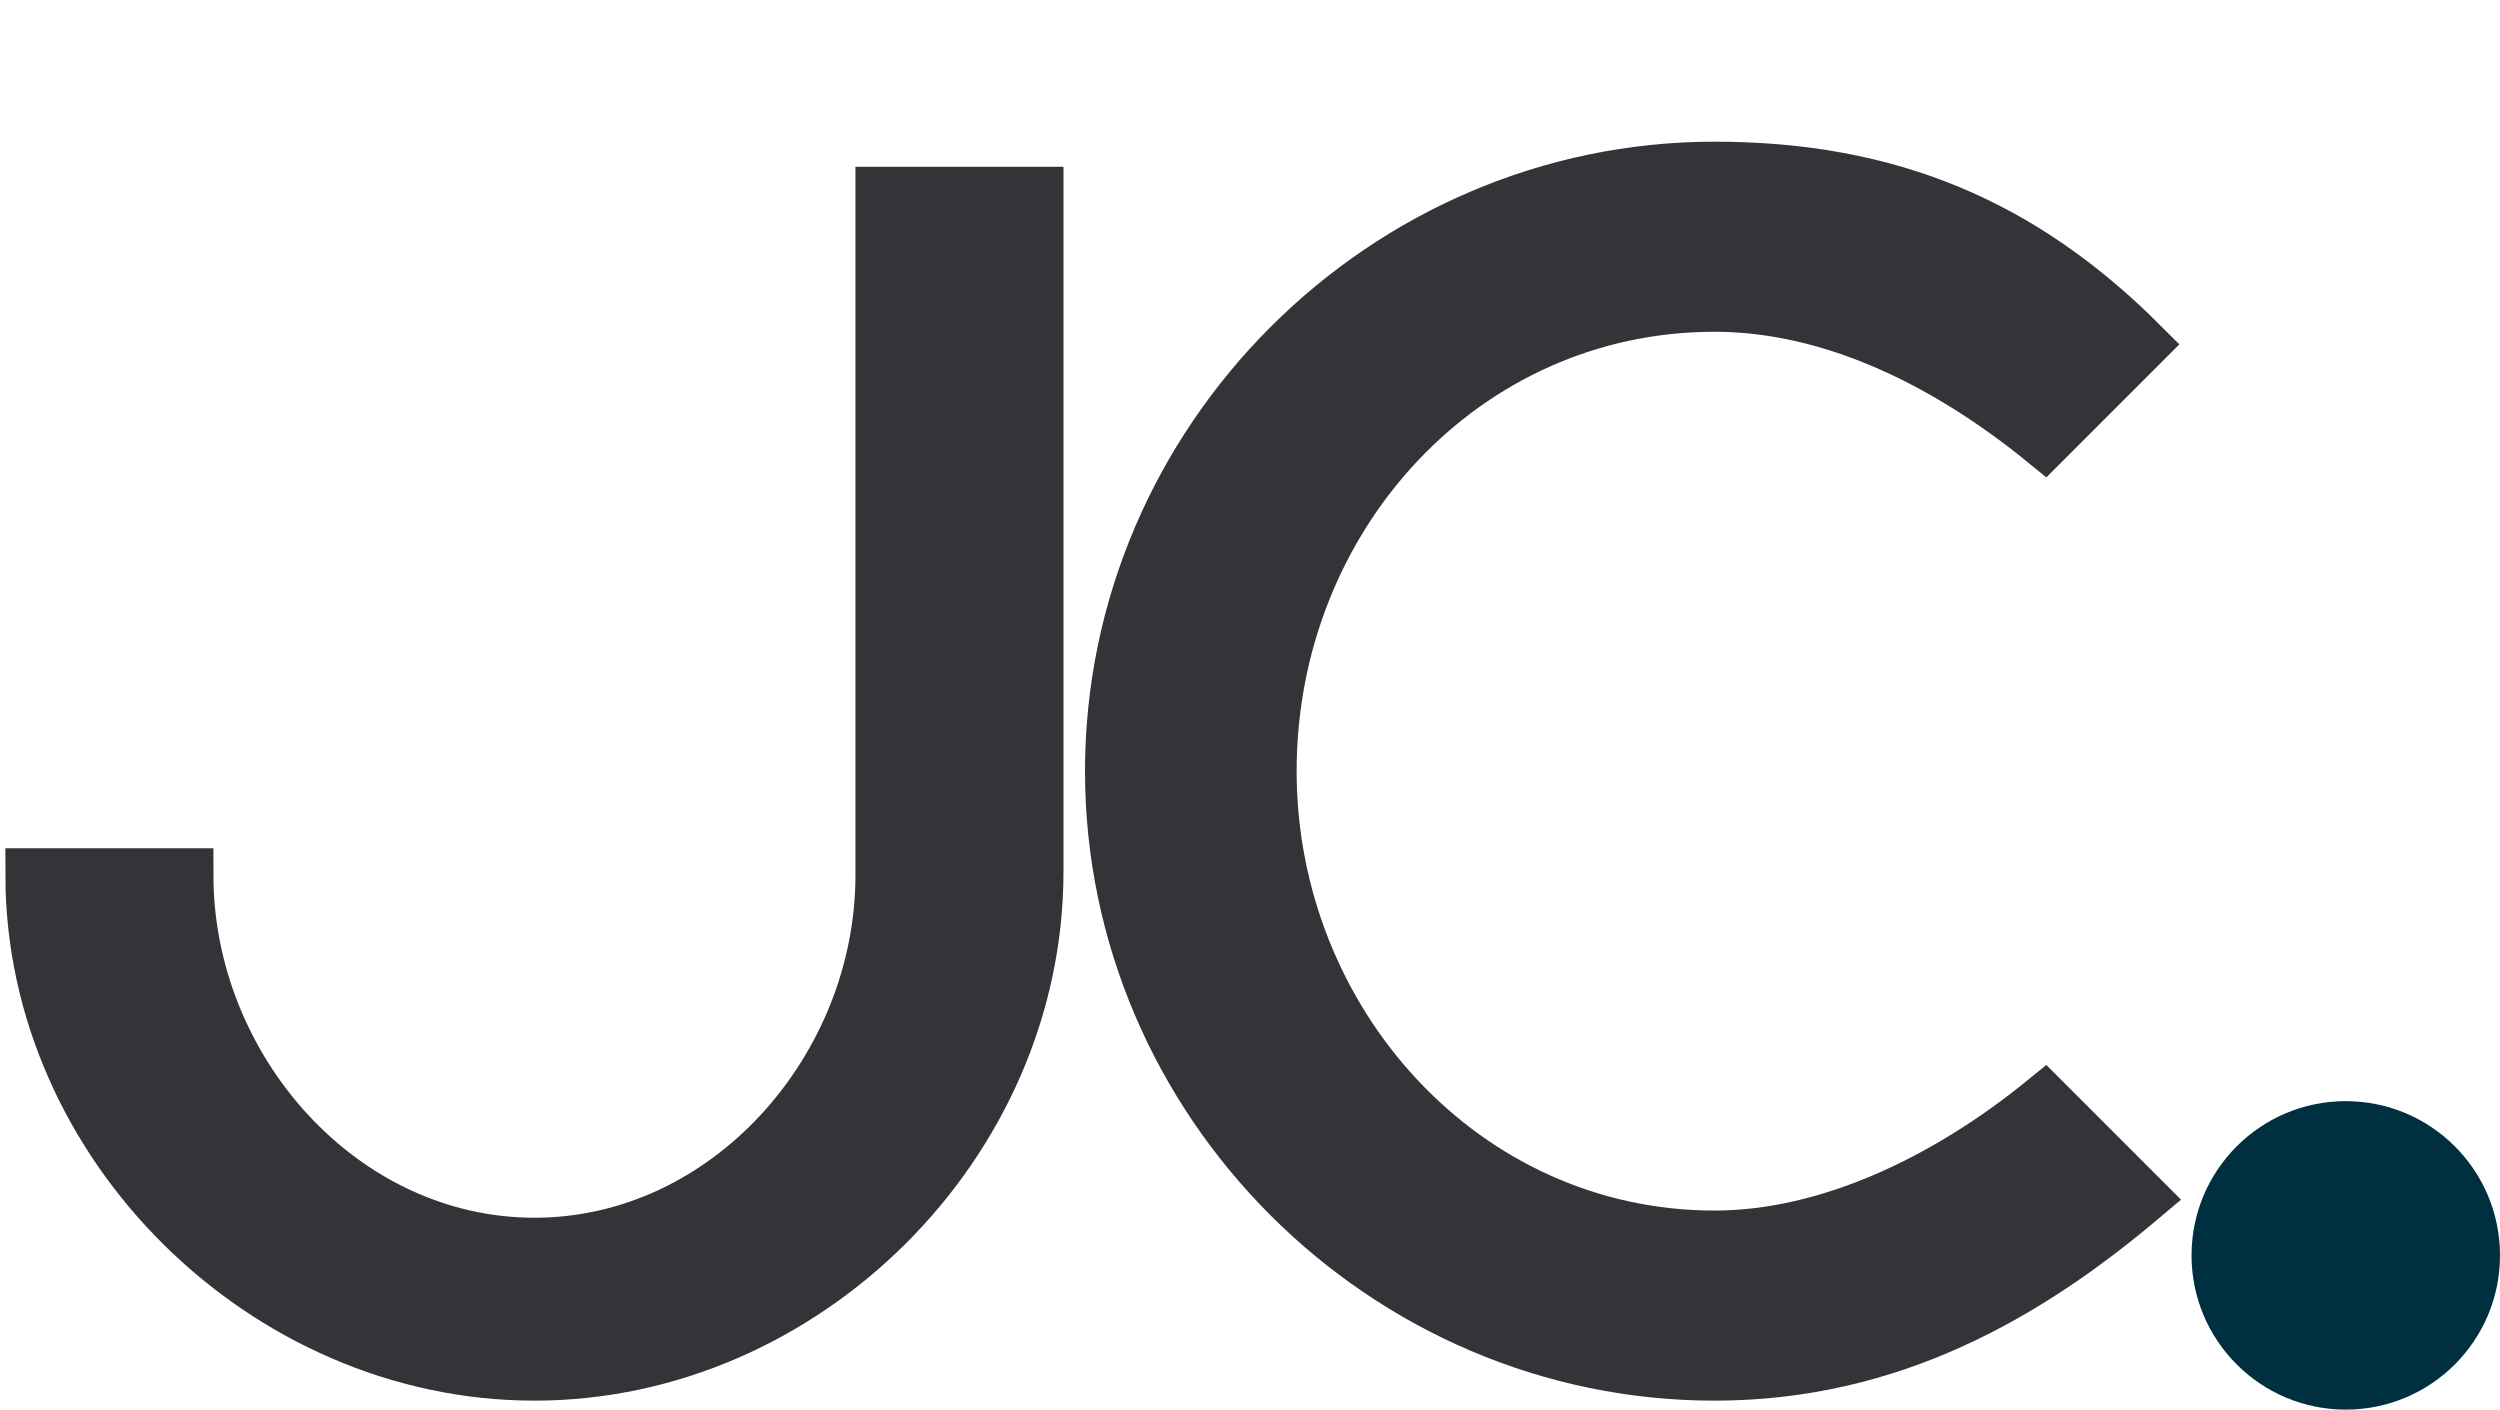 <?xml version="1.0" encoding="utf-8"?>
<!-- Generator: Adobe Illustrator 28.3.0, SVG Export Plug-In . SVG Version: 6.00 Build 0)  -->
<svg version="1.1" id="Capa_1" xmlns="http://www.w3.org/2000/svg" xmlns:xlink="http://www.w3.org/1999/xlink" x="0px" y="0px"
	 viewBox="0 0 69.7 39.3" style="enable-background:new 0 0 69.7 39.3;" xml:space="preserve">
<style type="text/css">
	.st0{fill:#00303F;}
	.st1{fill:#353338;stroke:#353338;stroke-width:1.5;stroke-miterlimit:10;}
</style>
<circle class="st0" cx="65.4" cy="35" r="4.3"/>
<path class="st1" d="M0.9,24.4h4.3c0,5.4,4.3,10.3,9.7,10.3s9.7-4.9,9.7-10.3v-19h4.3v18.9c0,7.6-6.5,14-14,14S0.9,31.9,0.9,24.4z"
	/>
<path class="st1" d="M31,21.5c0-9.2,7.6-16.8,16.8-16.8c4.9,0,8.6,1.6,11.9,4.9L57,12.3c-2.7-2.2-5.9-3.8-9.2-3.8
	c-7,0-12.4,5.9-12.4,13c0,7,5.4,13,12.4,13c3.2,0,6.5-1.6,9.2-3.8l2.7,2.7c-3.2,2.7-7,4.9-11.9,4.9C38.6,38.3,31,30.7,31,21.5z"/>
</svg>
